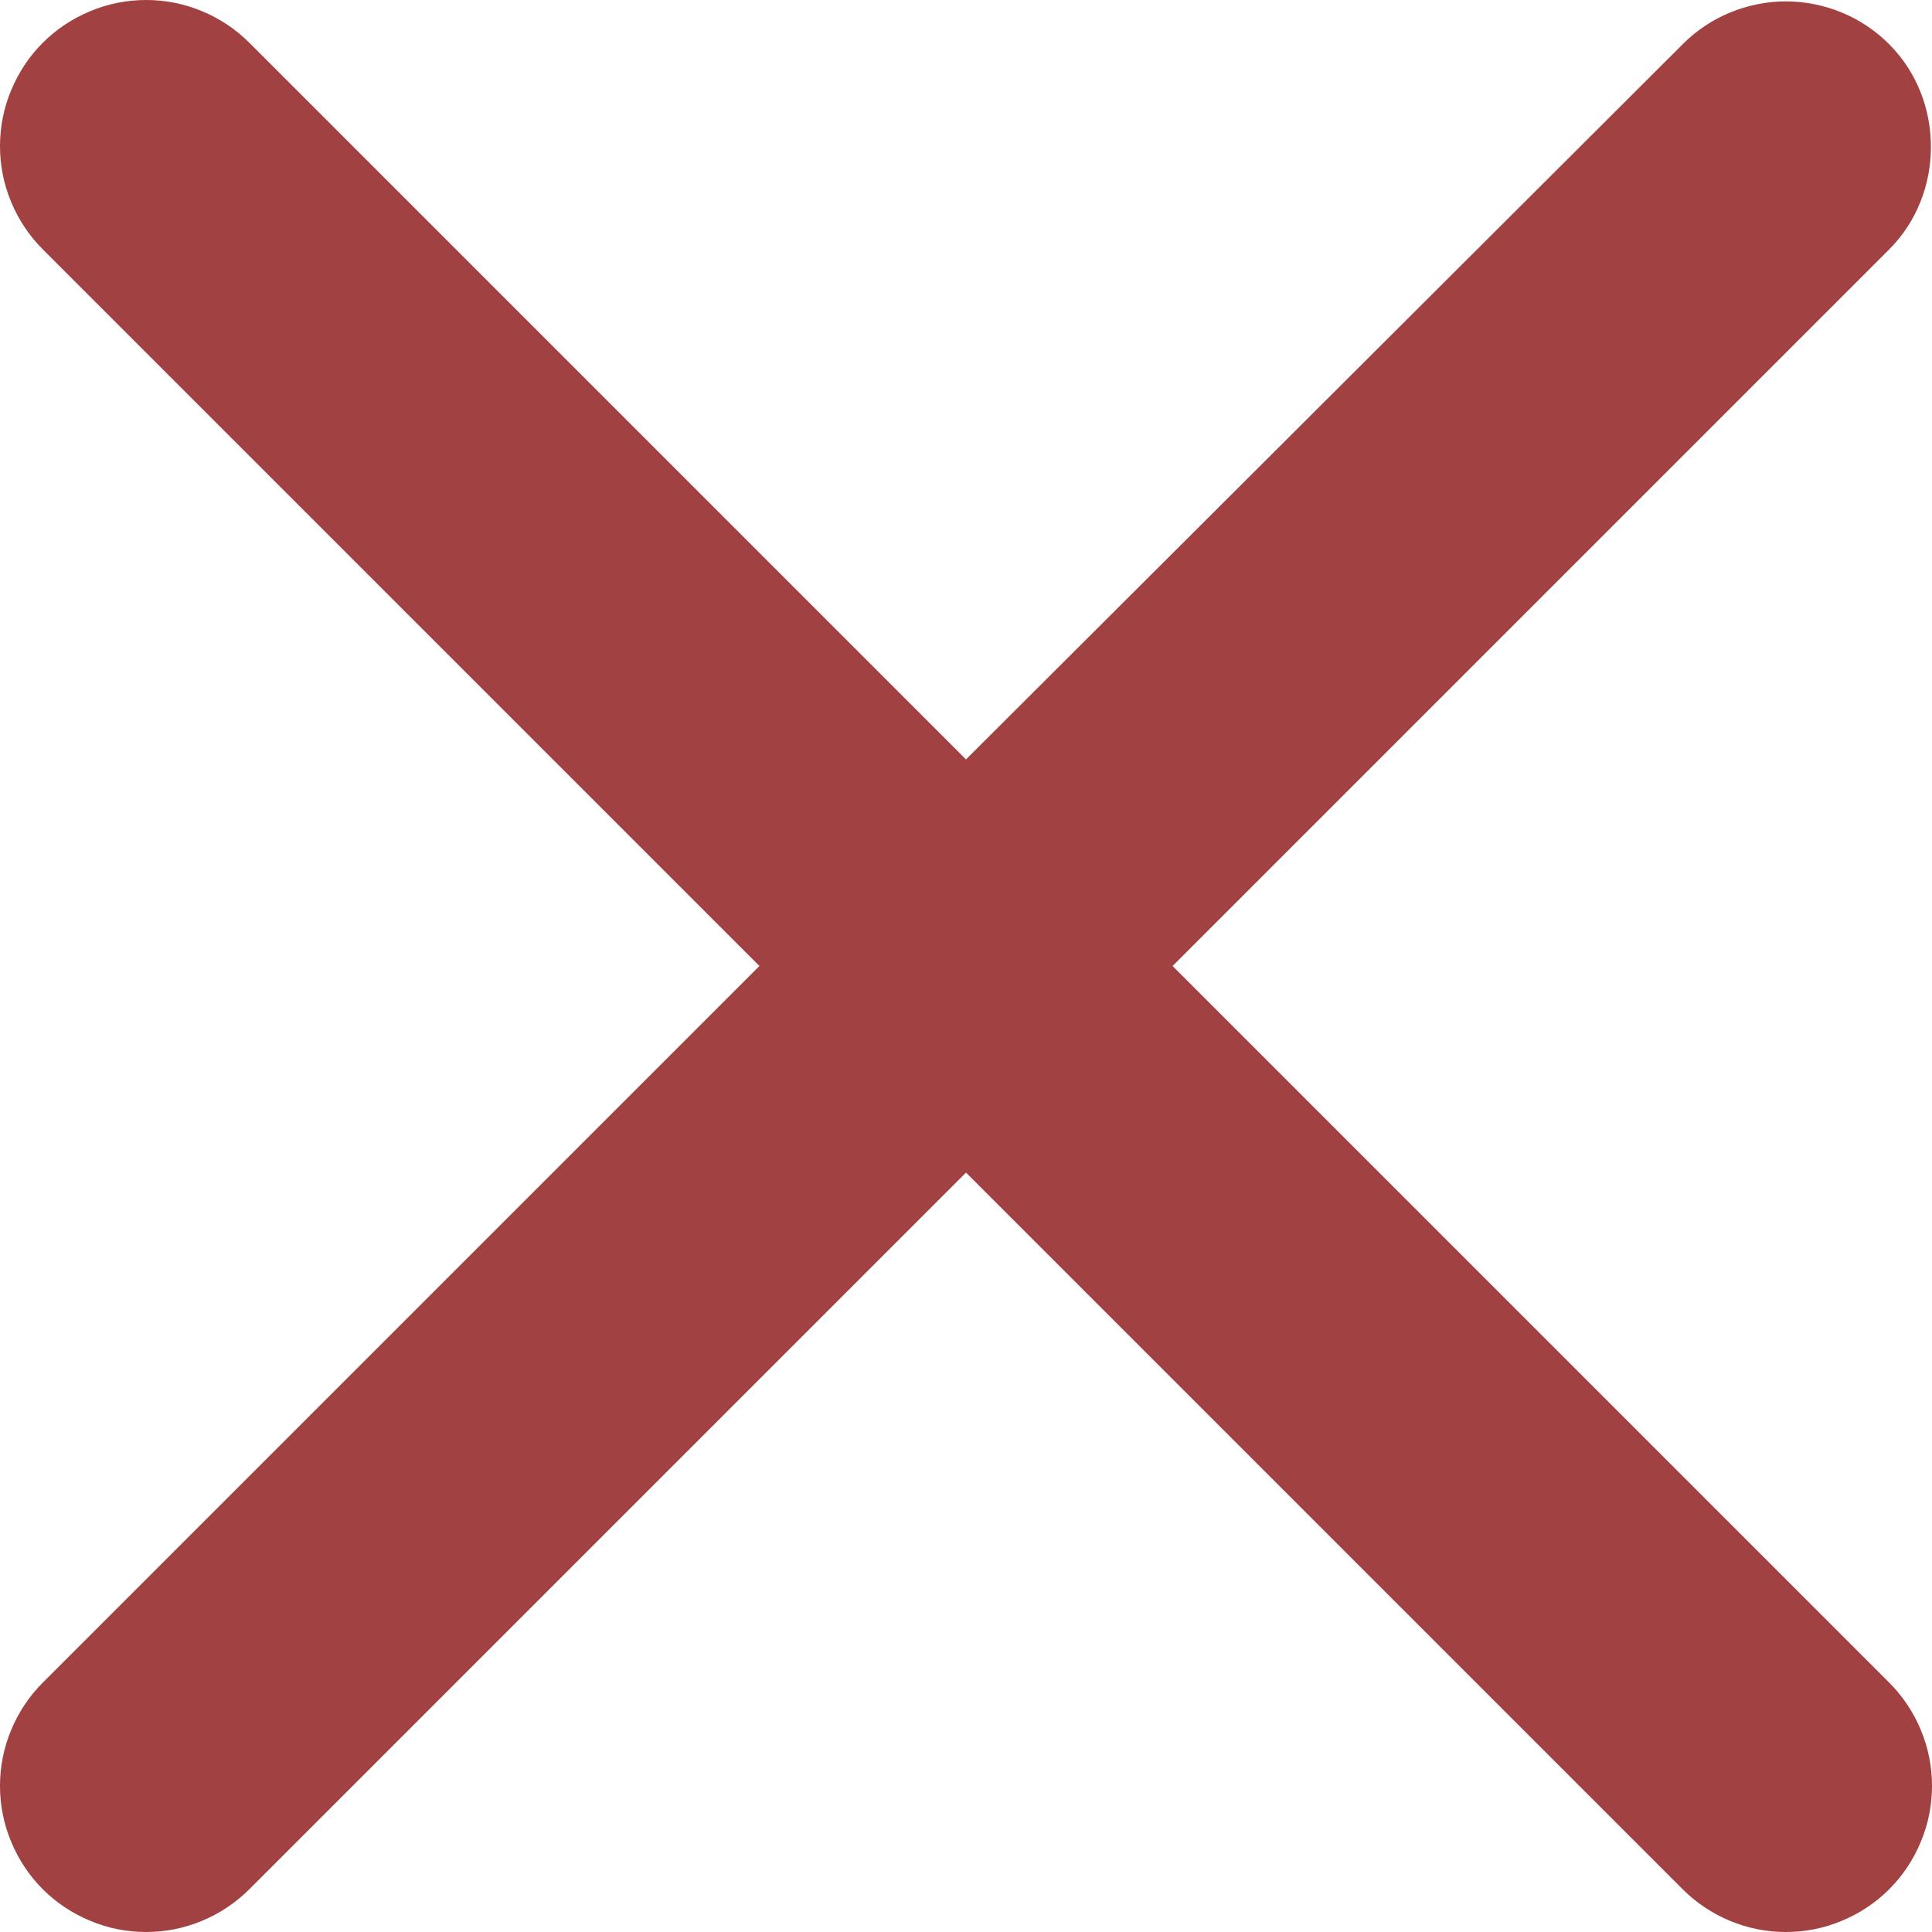 <svg width="14" height="14" viewBox="0 0 14 14" fill="none" xmlns="http://www.w3.org/2000/svg">
<path id="Vector" d="M13.69 0.321C13.592 0.222 13.475 0.144 13.347 0.091C13.218 0.038 13.08 0.01 12.941 0.01C12.802 0.01 12.665 0.038 12.536 0.091C12.408 0.144 12.291 0.222 12.193 0.321L7 5.503L1.807 0.31C1.709 0.212 1.592 0.134 1.464 0.081C1.335 0.027 1.198 1.03588e-09 1.059 0C0.92 -1.03588e-09 0.782 0.027 0.654 0.081C0.525 0.134 0.408 0.212 0.31 0.31C0.212 0.408 0.134 0.525 0.081 0.654C0.027 0.782 -1.03588e-09 0.92 0 1.059C1.03588e-09 1.198 0.027 1.335 0.081 1.464C0.134 1.592 0.212 1.709 0.31 1.807L5.503 7L0.31 12.193C0.212 12.291 0.134 12.408 0.081 12.536C0.027 12.665 0 12.802 0 12.941C0 13.08 0.027 13.218 0.081 13.346C0.134 13.475 0.212 13.592 0.31 13.69C0.408 13.788 0.525 13.866 0.654 13.919C0.782 13.973 0.92 14 1.059 14C1.198 14 1.335 13.973 1.464 13.919C1.592 13.866 1.709 13.788 1.807 13.69L7 8.497L12.193 13.69C12.291 13.788 12.408 13.866 12.536 13.919C12.665 13.973 12.802 14 12.941 14C13.08 14 13.218 13.973 13.346 13.919C13.475 13.866 13.592 13.788 13.69 13.69C13.788 13.592 13.866 13.475 13.919 13.346C13.973 13.218 14 13.08 14 12.941C14 12.802 13.973 12.665 13.919 12.536C13.866 12.408 13.788 12.291 13.69 12.193L8.497 7L13.69 1.807C14.093 1.404 14.093 0.724 13.69 0.321Z" fill="#A24141"/>
</svg>
